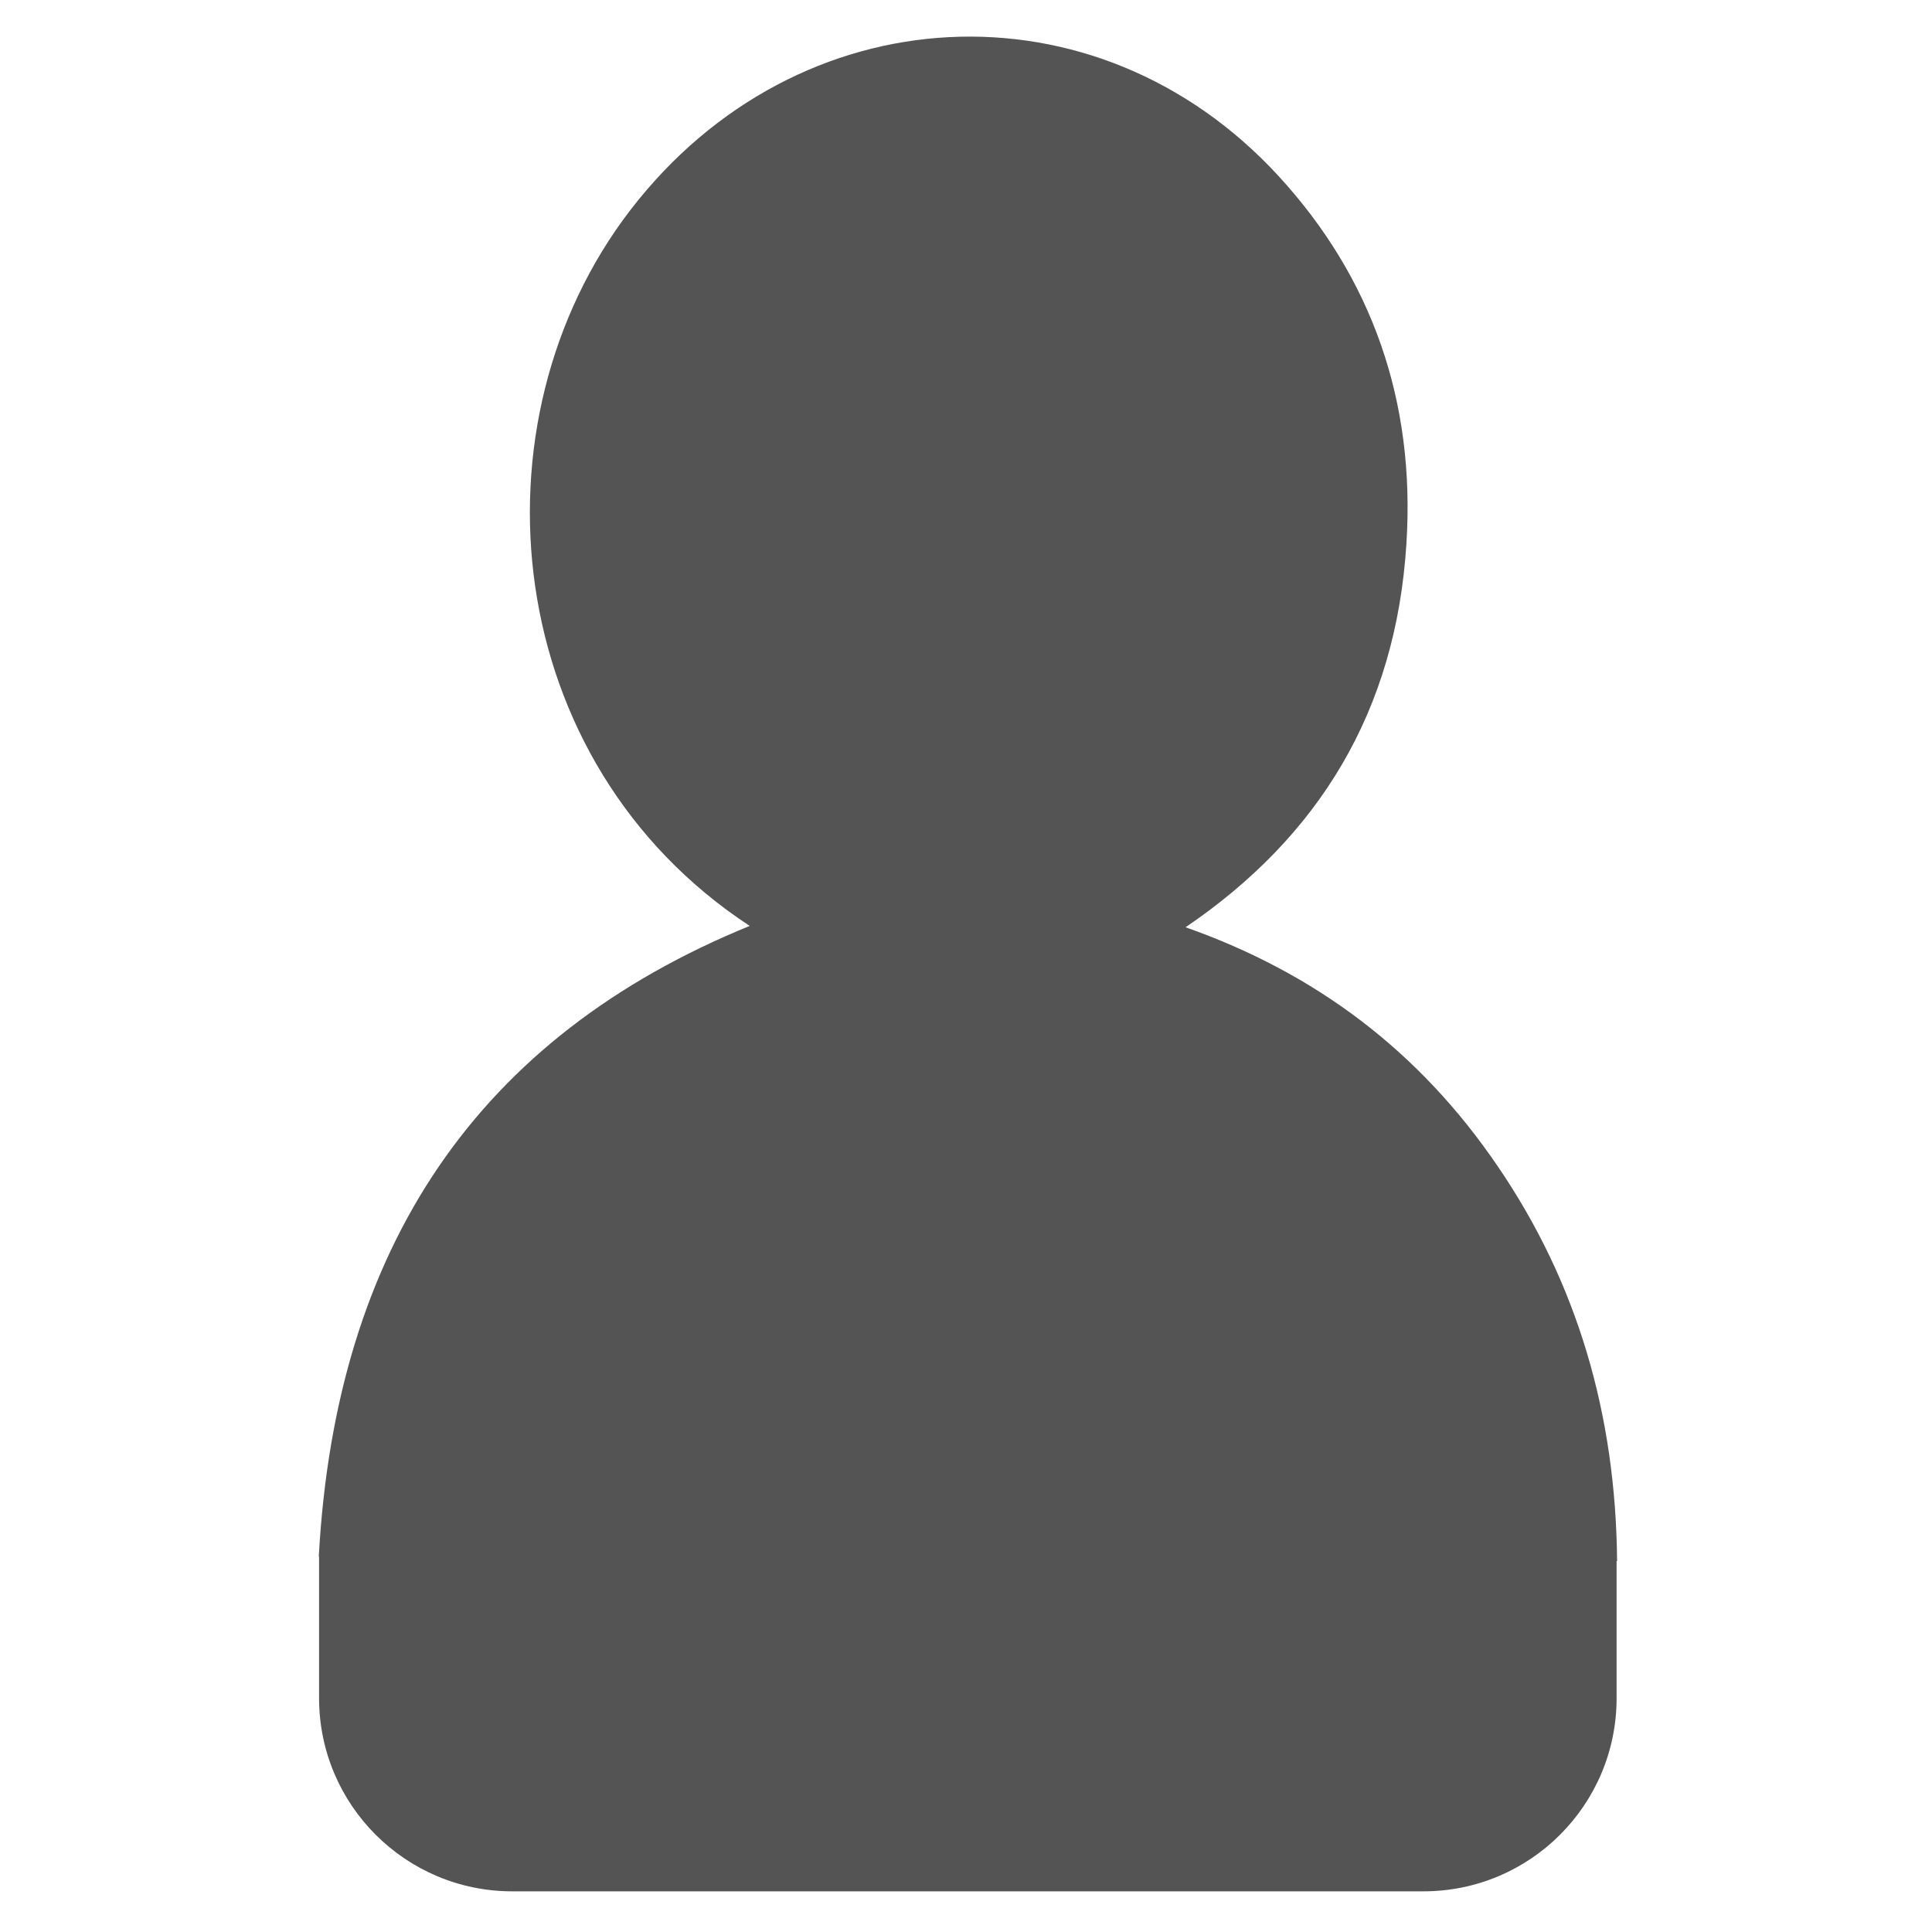 <svg width="21" height="21" viewBox="0 0 15 20" fill="#545454" xmlns="http://www.w3.org/2000/svg">
<path d="M14.24 16.16H14.235V17.579C14.235 18.684 13.34 19.579 12.235 19.579H2.803C1.699 19.579 0.803 18.684 0.803 17.579V16.114H0.8C0.975 12.9 2.455 10.73 5.261 9.585C2.679 7.892 2.331 4.374 4.029 2.17C5.757 -0.073 8.847 -0.233 10.737 1.824C11.7 2.873 12.154 4.153 12.059 5.631C11.95 7.363 11.152 8.662 9.773 9.599C11.114 10.071 12.191 10.877 13.005 12.074C13.827 13.278 14.227 14.64 14.24 16.16Z" fill="#545454"/>
</svg>
